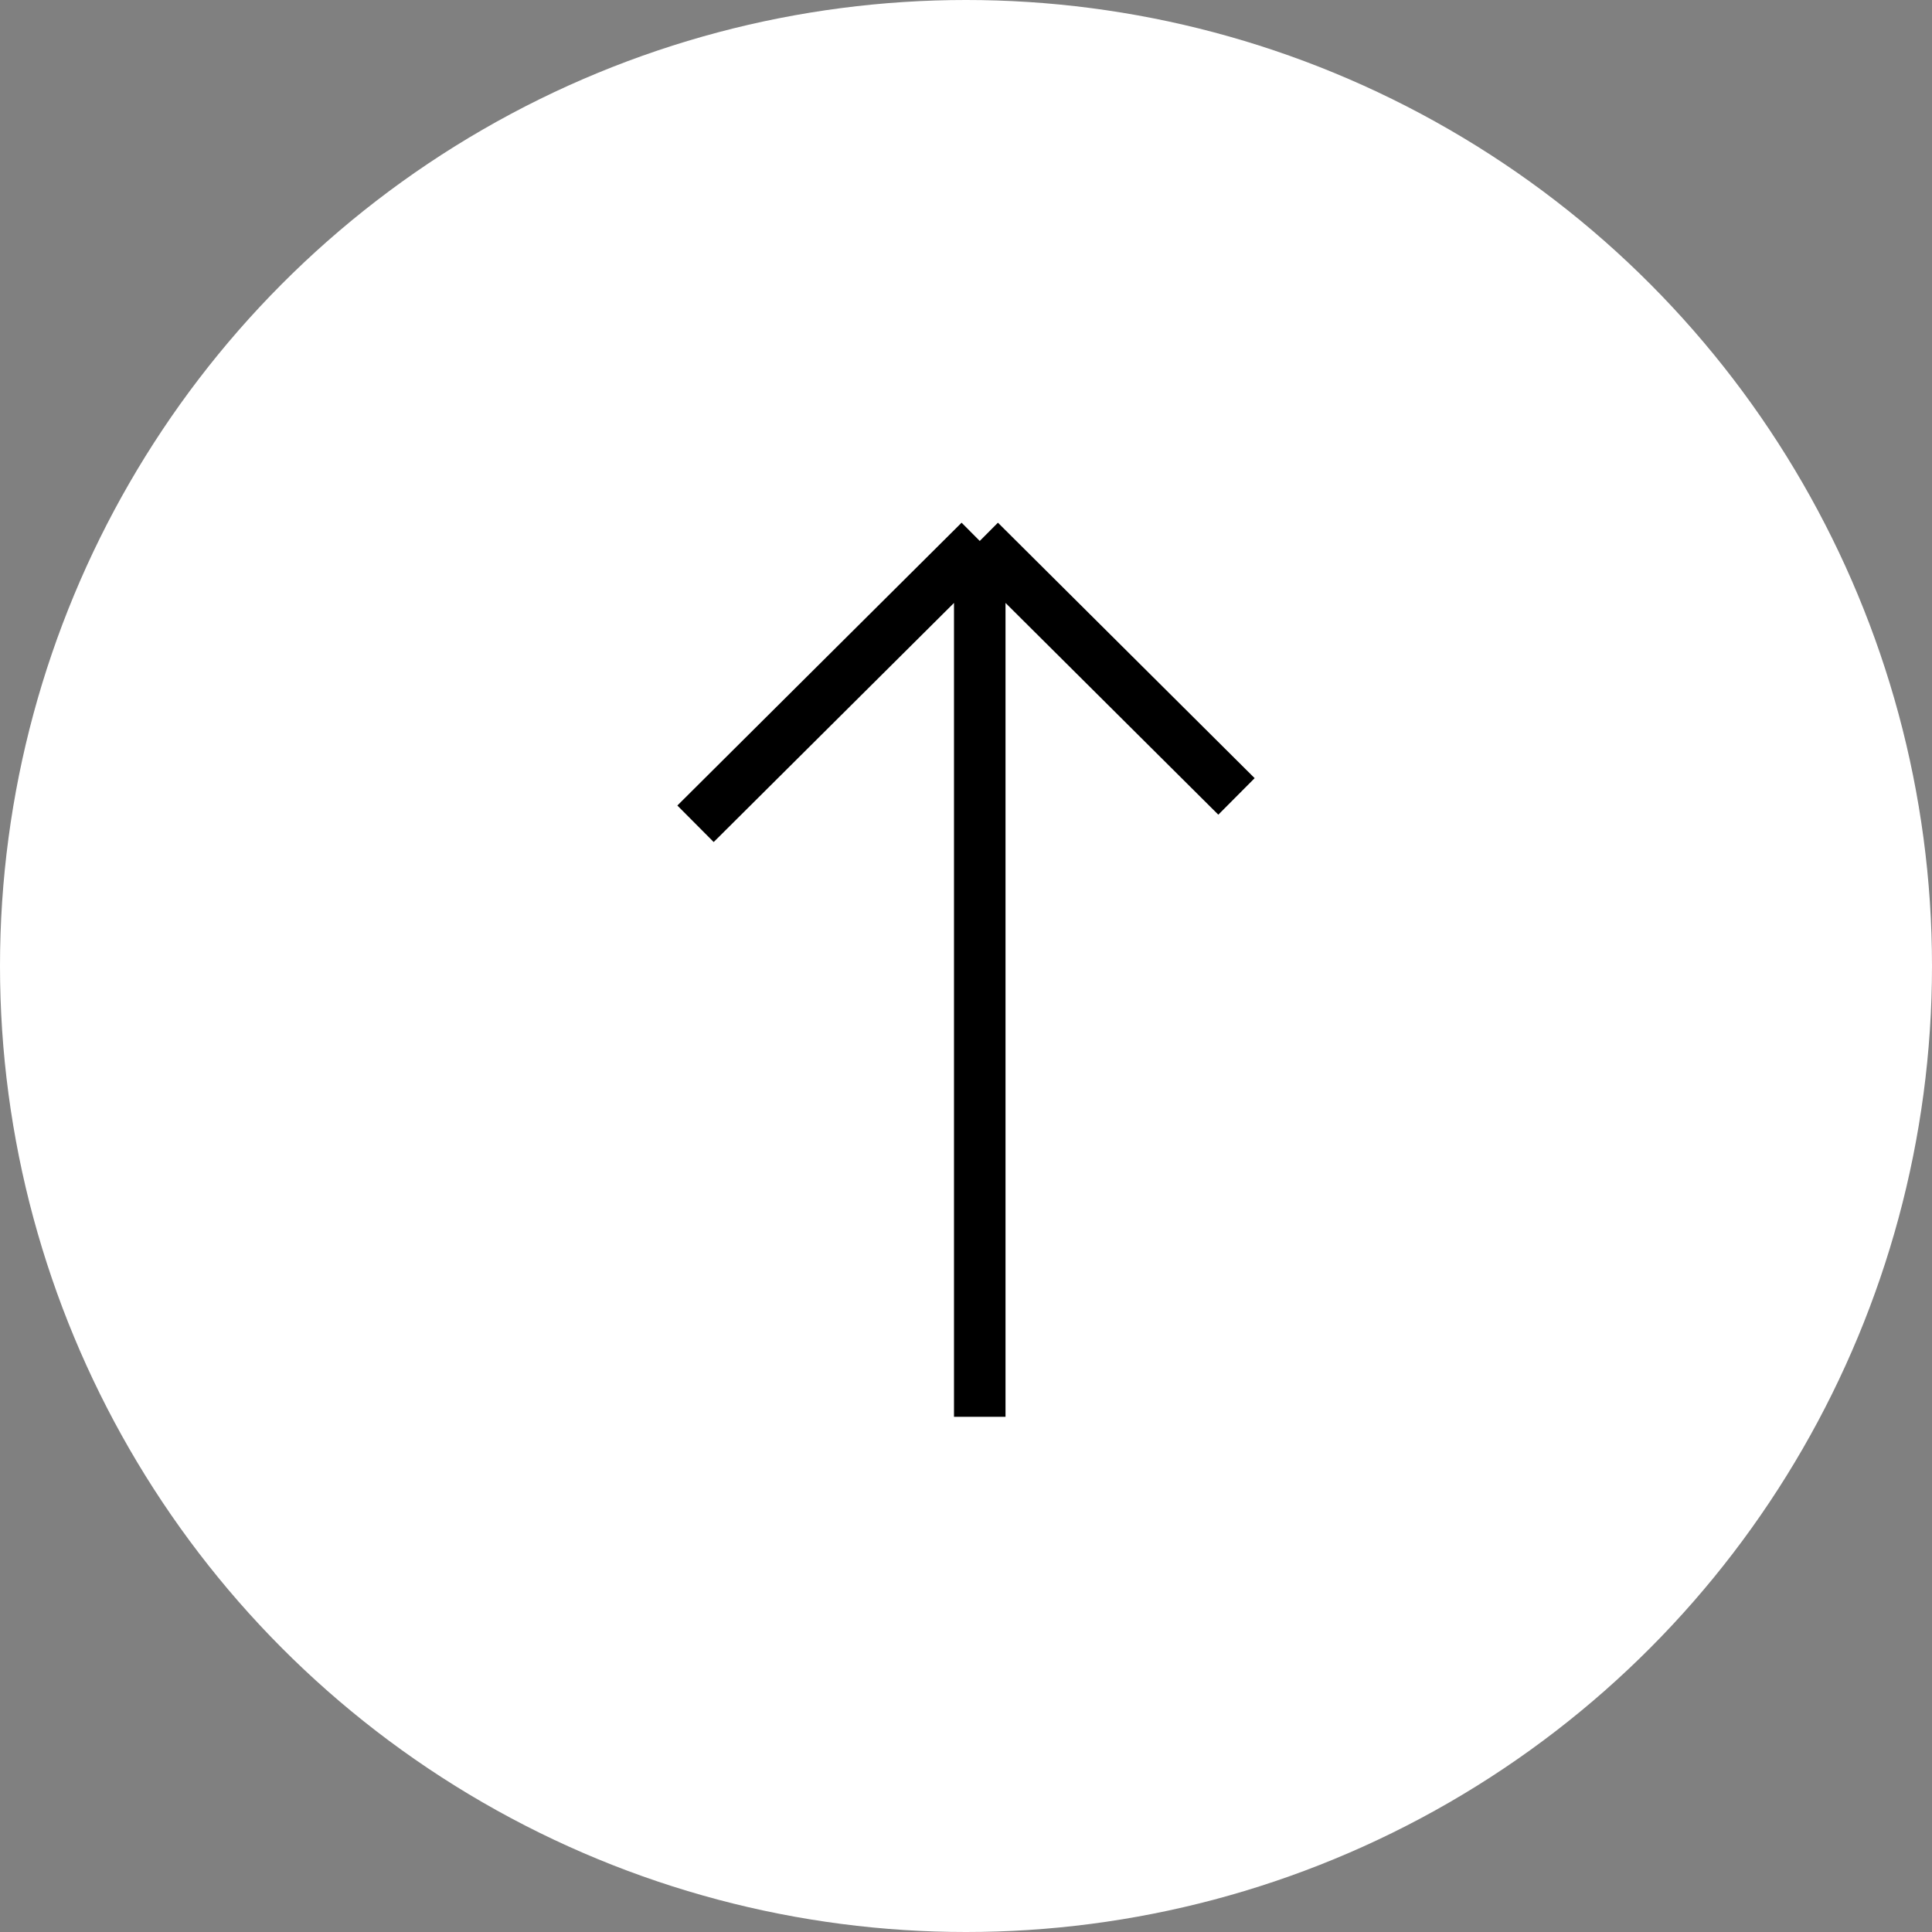<svg width="75" height="75" viewBox="0 0 75 75" fill="none" xmlns="http://www.w3.org/2000/svg">
<rect x="0" y="0" width="75" height="75" fill="#808080" stroke="none"/>
<circle cx="37.5" cy="37.5" r="37.5" fill="white"/>
<path d="M38.034 21V55M38.034 21L27 31.979M38.034 21L48 30.917" stroke="black" stroke-width="2"/>
</svg>
